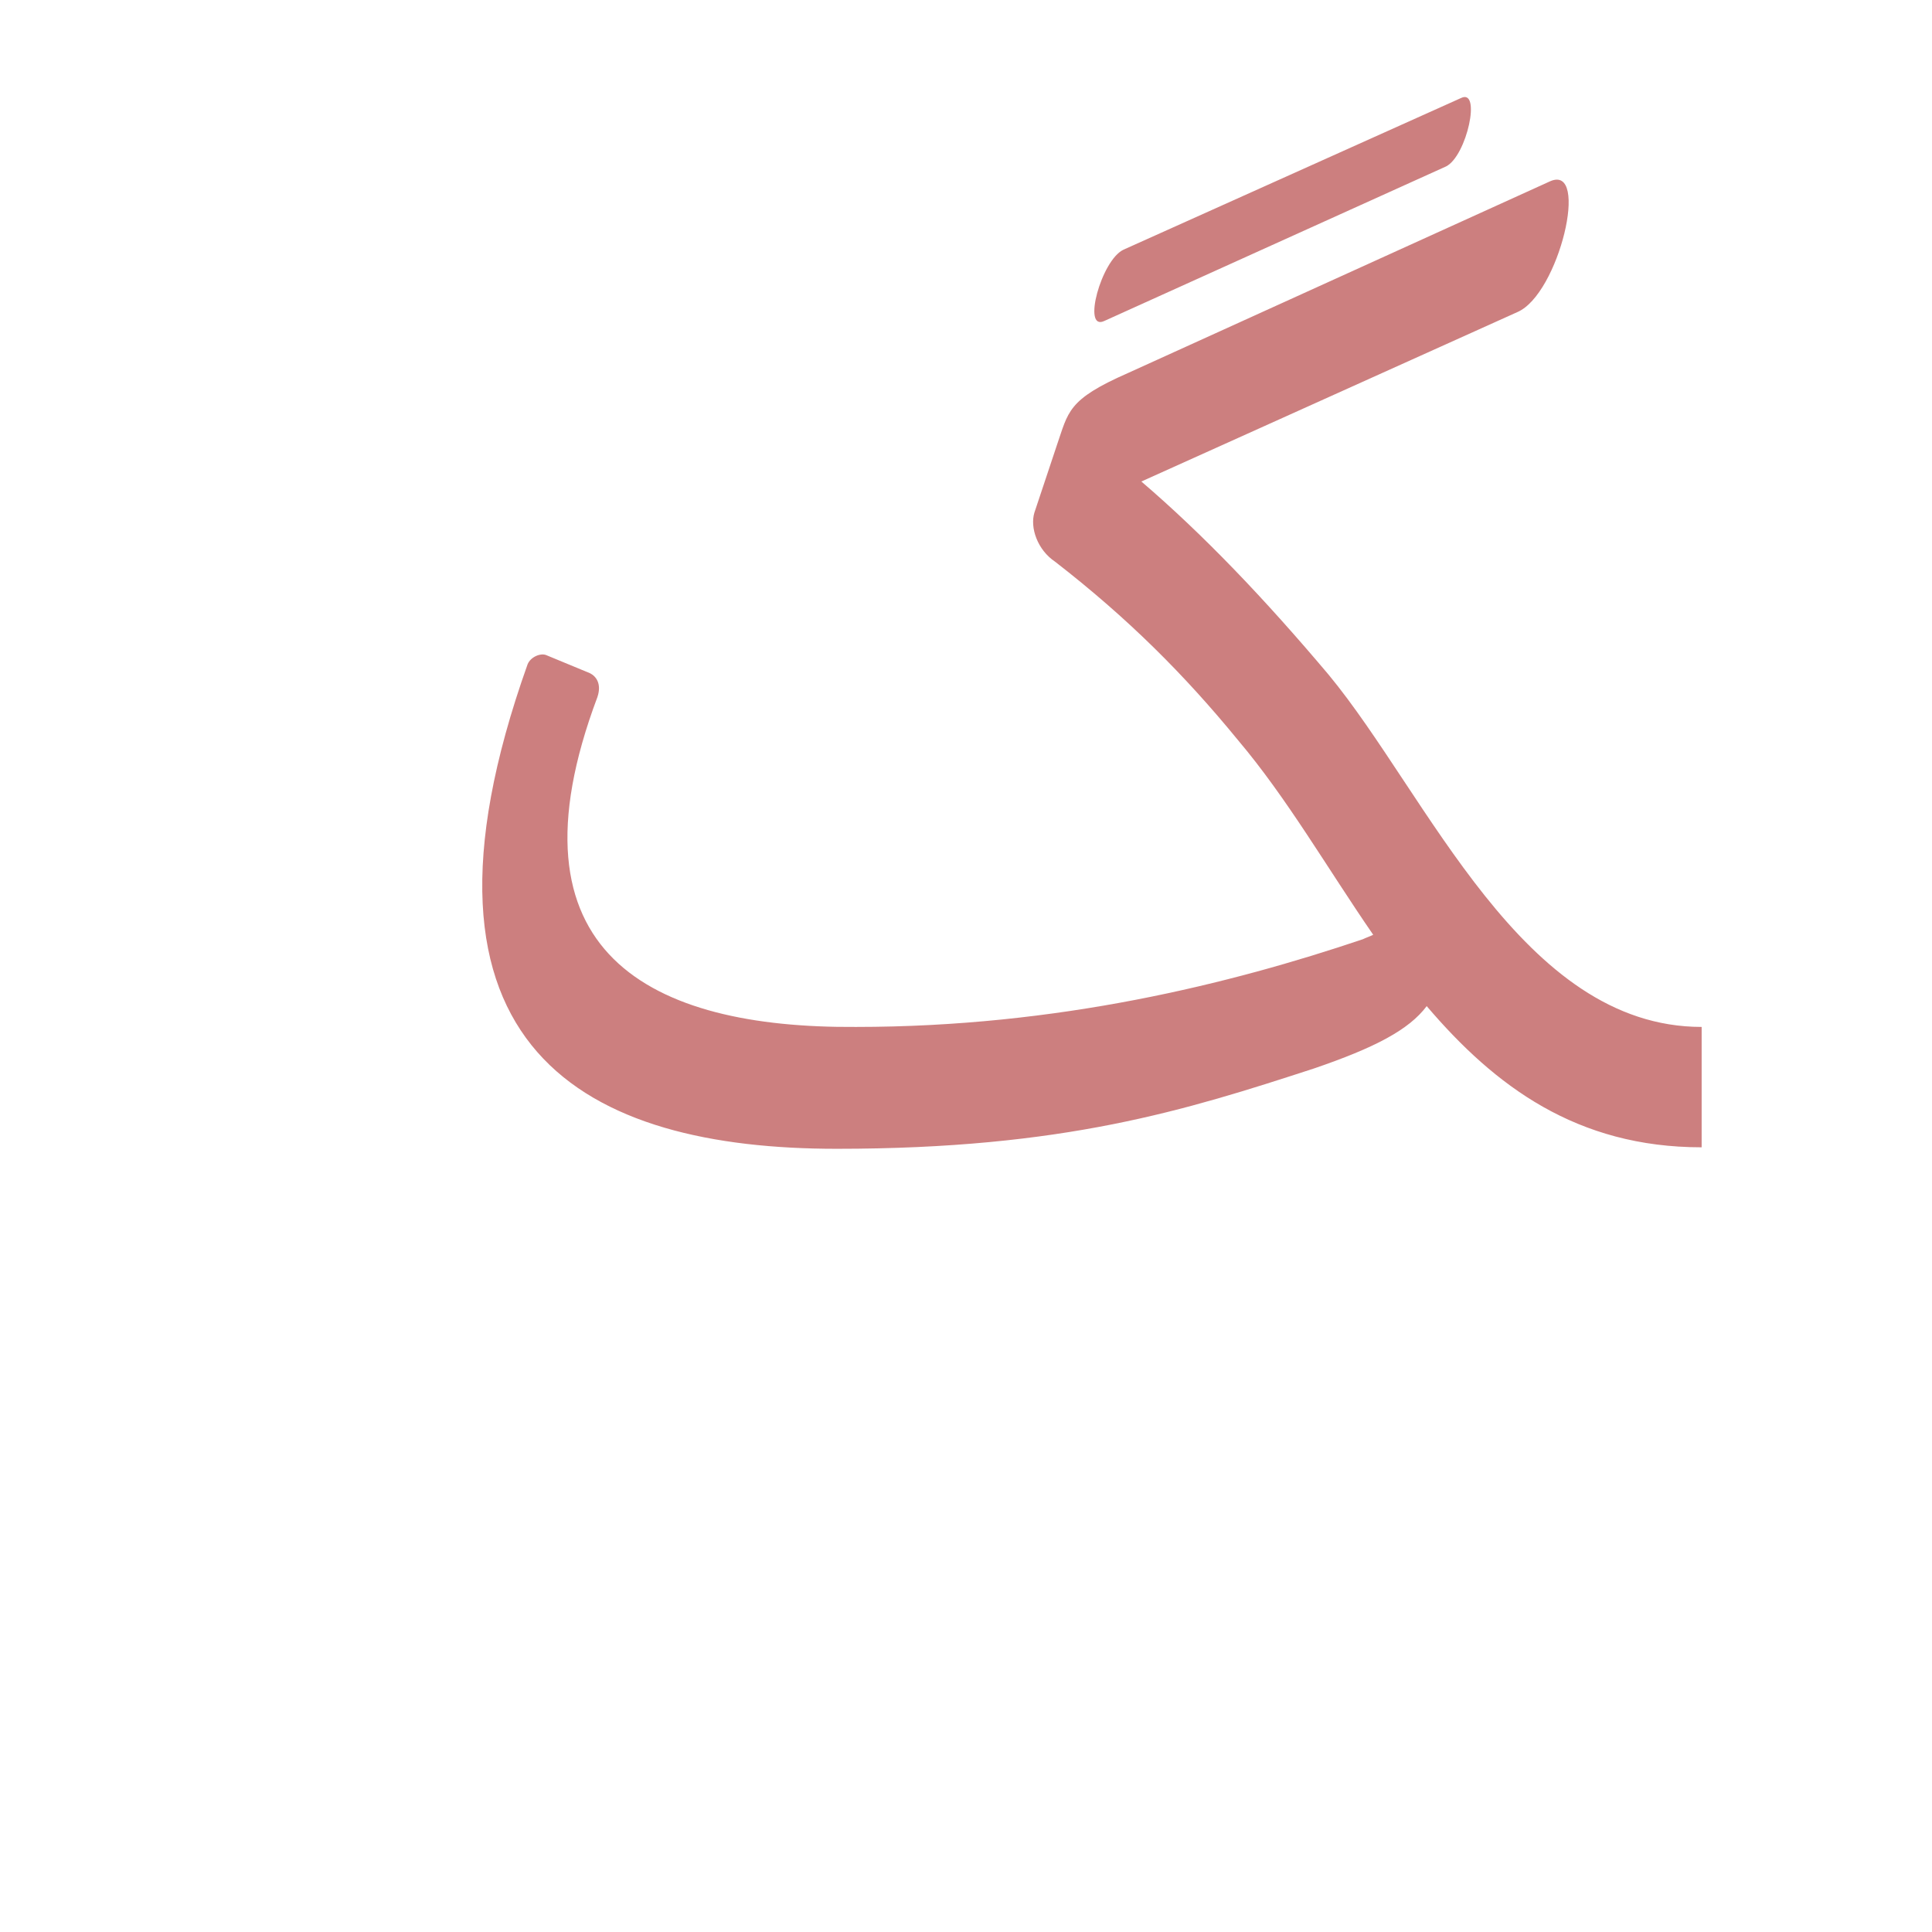 <?xml version="1.0" encoding="UTF-8"?>
<!DOCTYPE svg PUBLIC "-//W3C//DTD SVG 1.0//EN" "http://www.w3.org/TR/2001/REC-SVG-20010904/DTD/svg10.dtd">
<!-- Creator: CorelDRAW -->
<svg xmlns="http://www.w3.org/2000/svg" xml:space="preserve" width="1300px" height="1300px" version="1.0" style="shape-rendering:geometricPrecision; text-rendering:geometricPrecision; image-rendering:optimizeQuality; fill-rule:evenodd; clip-rule:evenodd"
viewBox="0 0 1300 1056"
 xmlns:xlink="http://www.w3.org/1999/xlink">
 <defs>
  <style type="text/css">
   <![CDATA[
    .fil0 {fill:#990000;fill-opacity:0.502}
   ]]>
  </style>
 </defs>
 <g id="_100:master">
  <path class="fil0" d="M983 -56l-227 102c-15,7 -28,55 -13,48l230 -104c14,-7 24,-53 10,-46zm-615 375l29 12c4,2 8,7 5,16 -65,173 36,223 174,222 136,0 252,-29 341,-59 2,-1 5,-2 7,-3 -31,-45 -58,-92 -91,-131 -36,-44 -74,-82 -123,-120 -12,-8 -17,-23 -14,-33l15 -45 0 0c8,-23 7,-31 48,-49l284 -129c27,-12 6,76 -22,88l-253 114c42,36 83,79 126,130 67,81 130,237 251,237l0 81c-84,0 -139,-41 -185,-95 -12,16 -35,28 -76,42 -86,28 -168,54 -321,54 -167,0 -301,-65 -208,-326 2,-5 9,-8 13,-6z"/>
 </g>
</svg>
